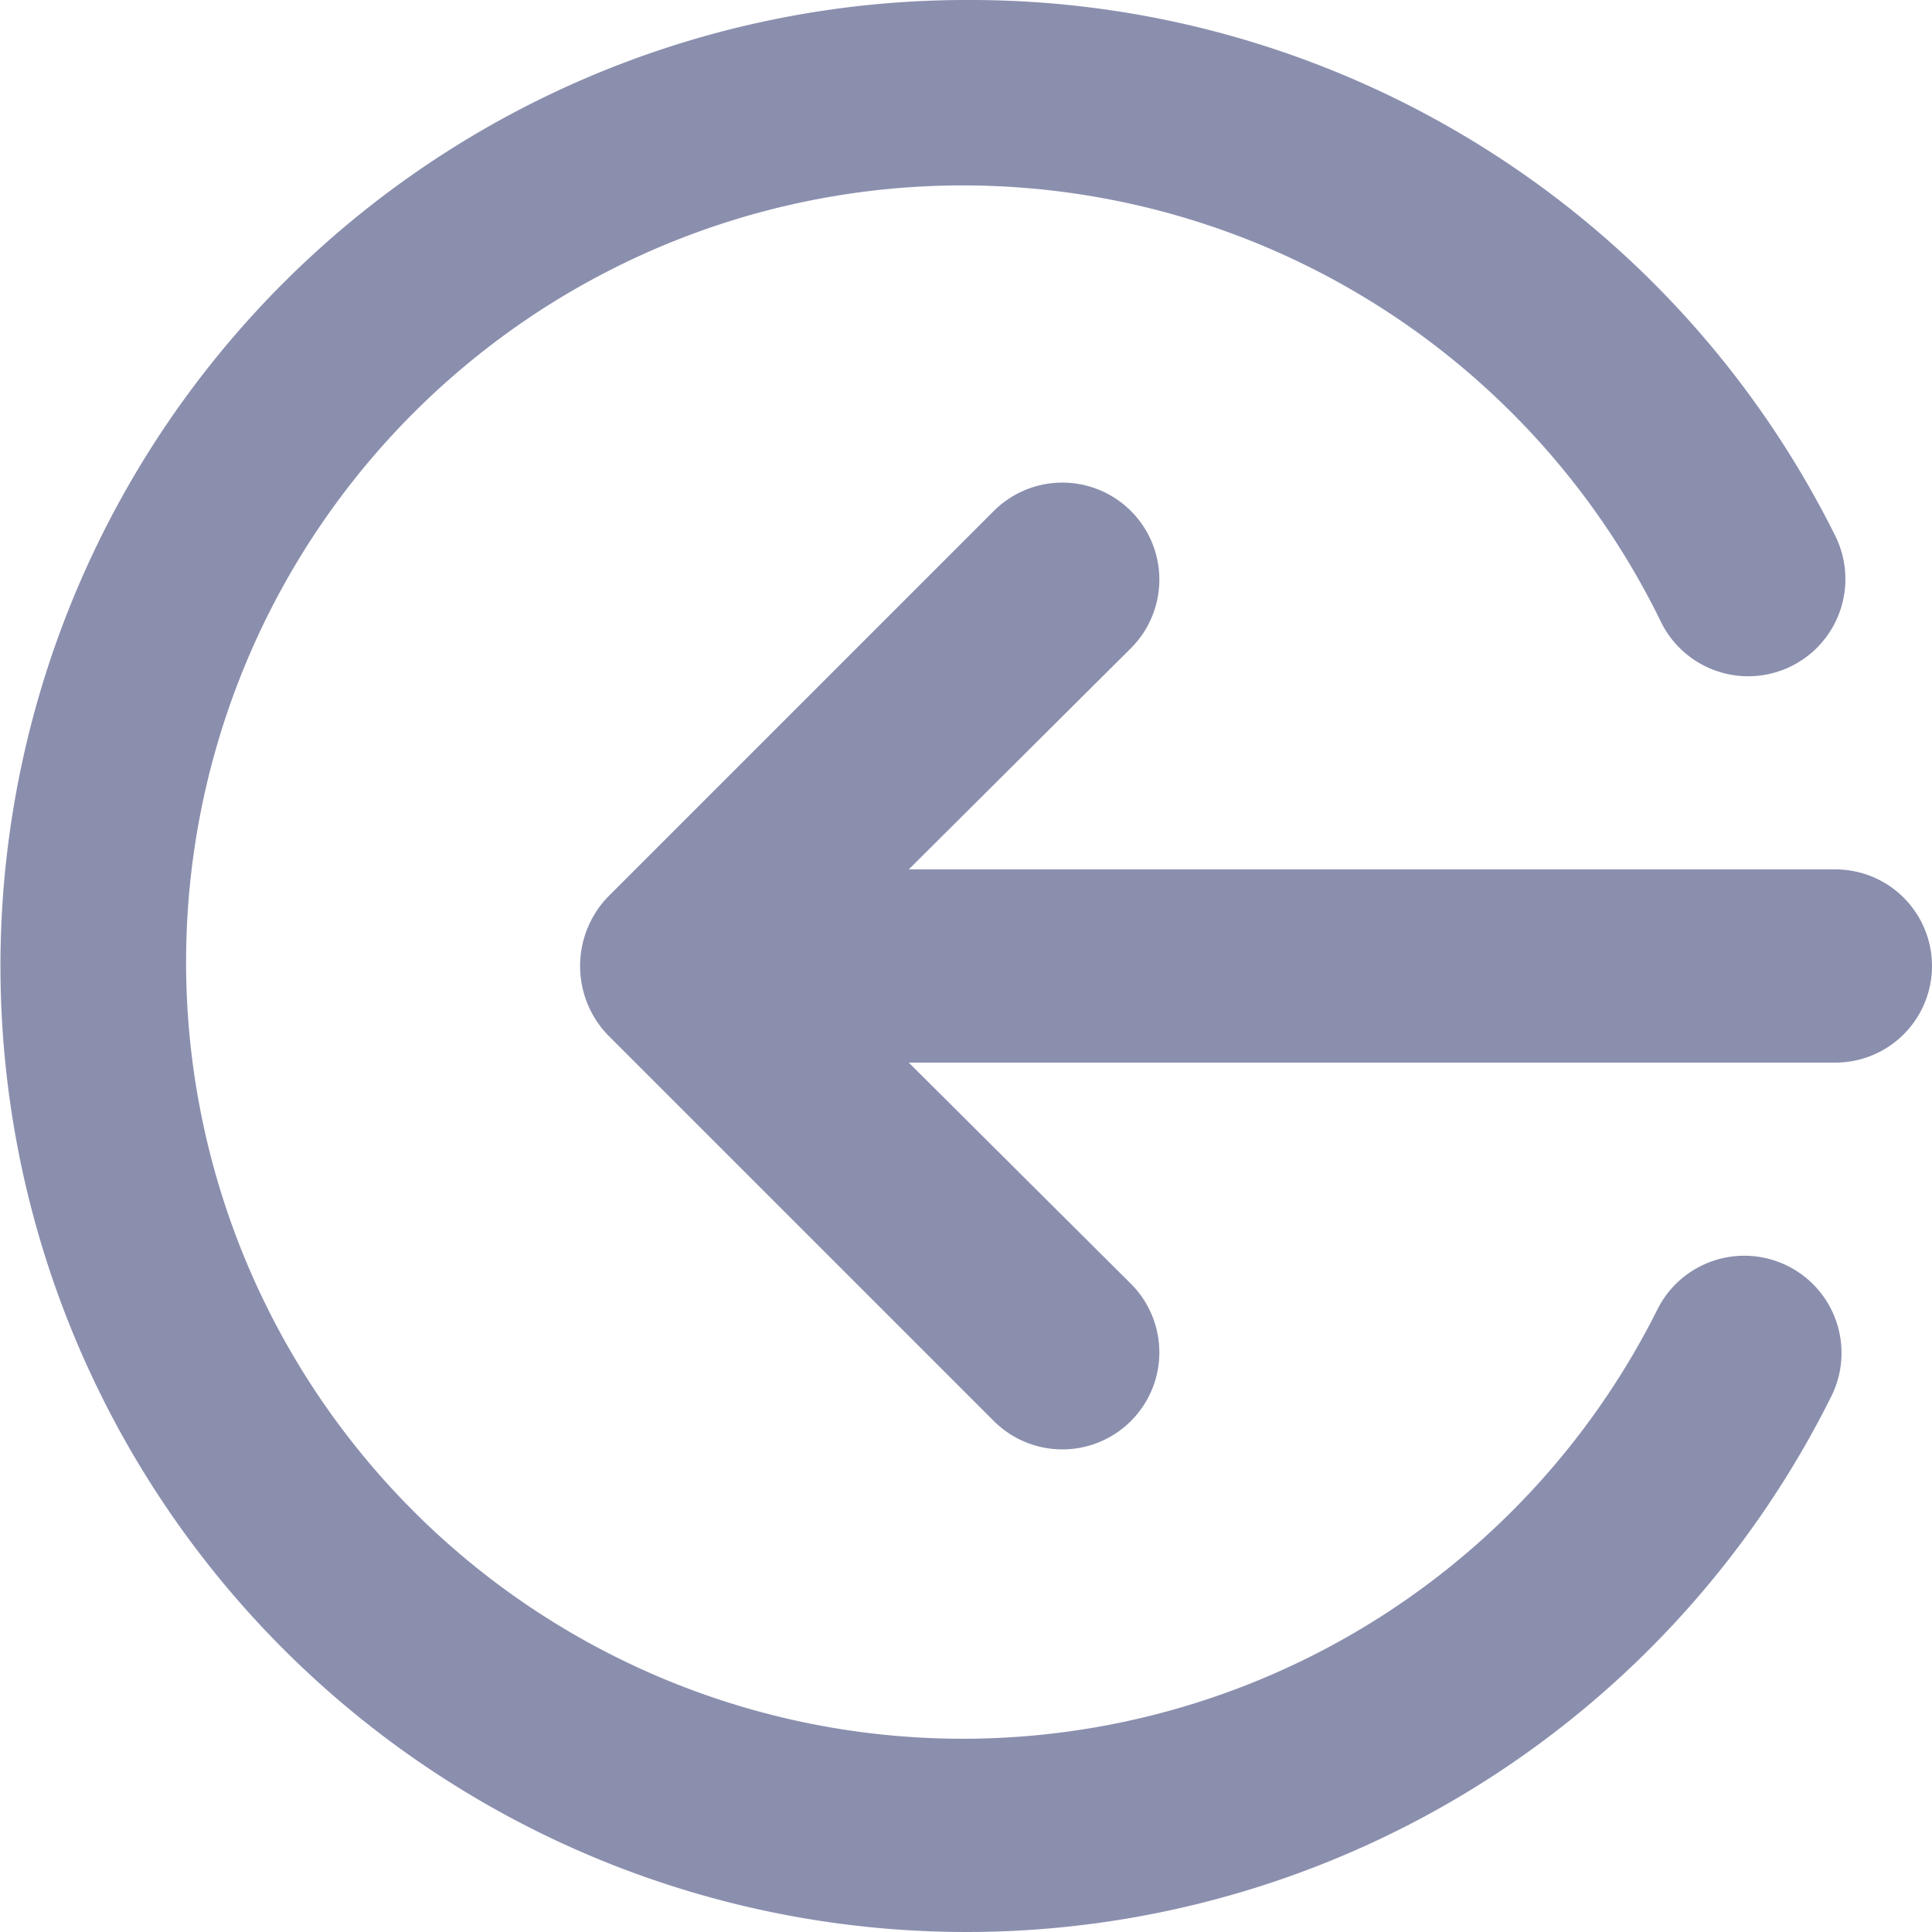 <svg xmlns="http://www.w3.org/2000/svg" width="16" height="16" viewBox="0 0 16 16">
  <path id="logout" d="M9.526,10.8l1.84,1.832a.8.8,0,1,1-1.136,1.136l-3.2-3.2a.827.827,0,0,1,0-1.136l3.2-3.2a.8.8,0,0,1,1.136,1.136L9.526,9.2H17.2a.8.8,0,1,1,0,1.6ZM10,2a8,8,0,0,1,7.2,4.44.805.805,0,0,1-1.44.72,6.432,6.432,0,1,0-.032,5.68.805.805,0,0,1,1.44.72A8,8,0,1,1,10,2Z" transform="translate(-2 -2)" fill="#8b8fae"/>
</svg>
